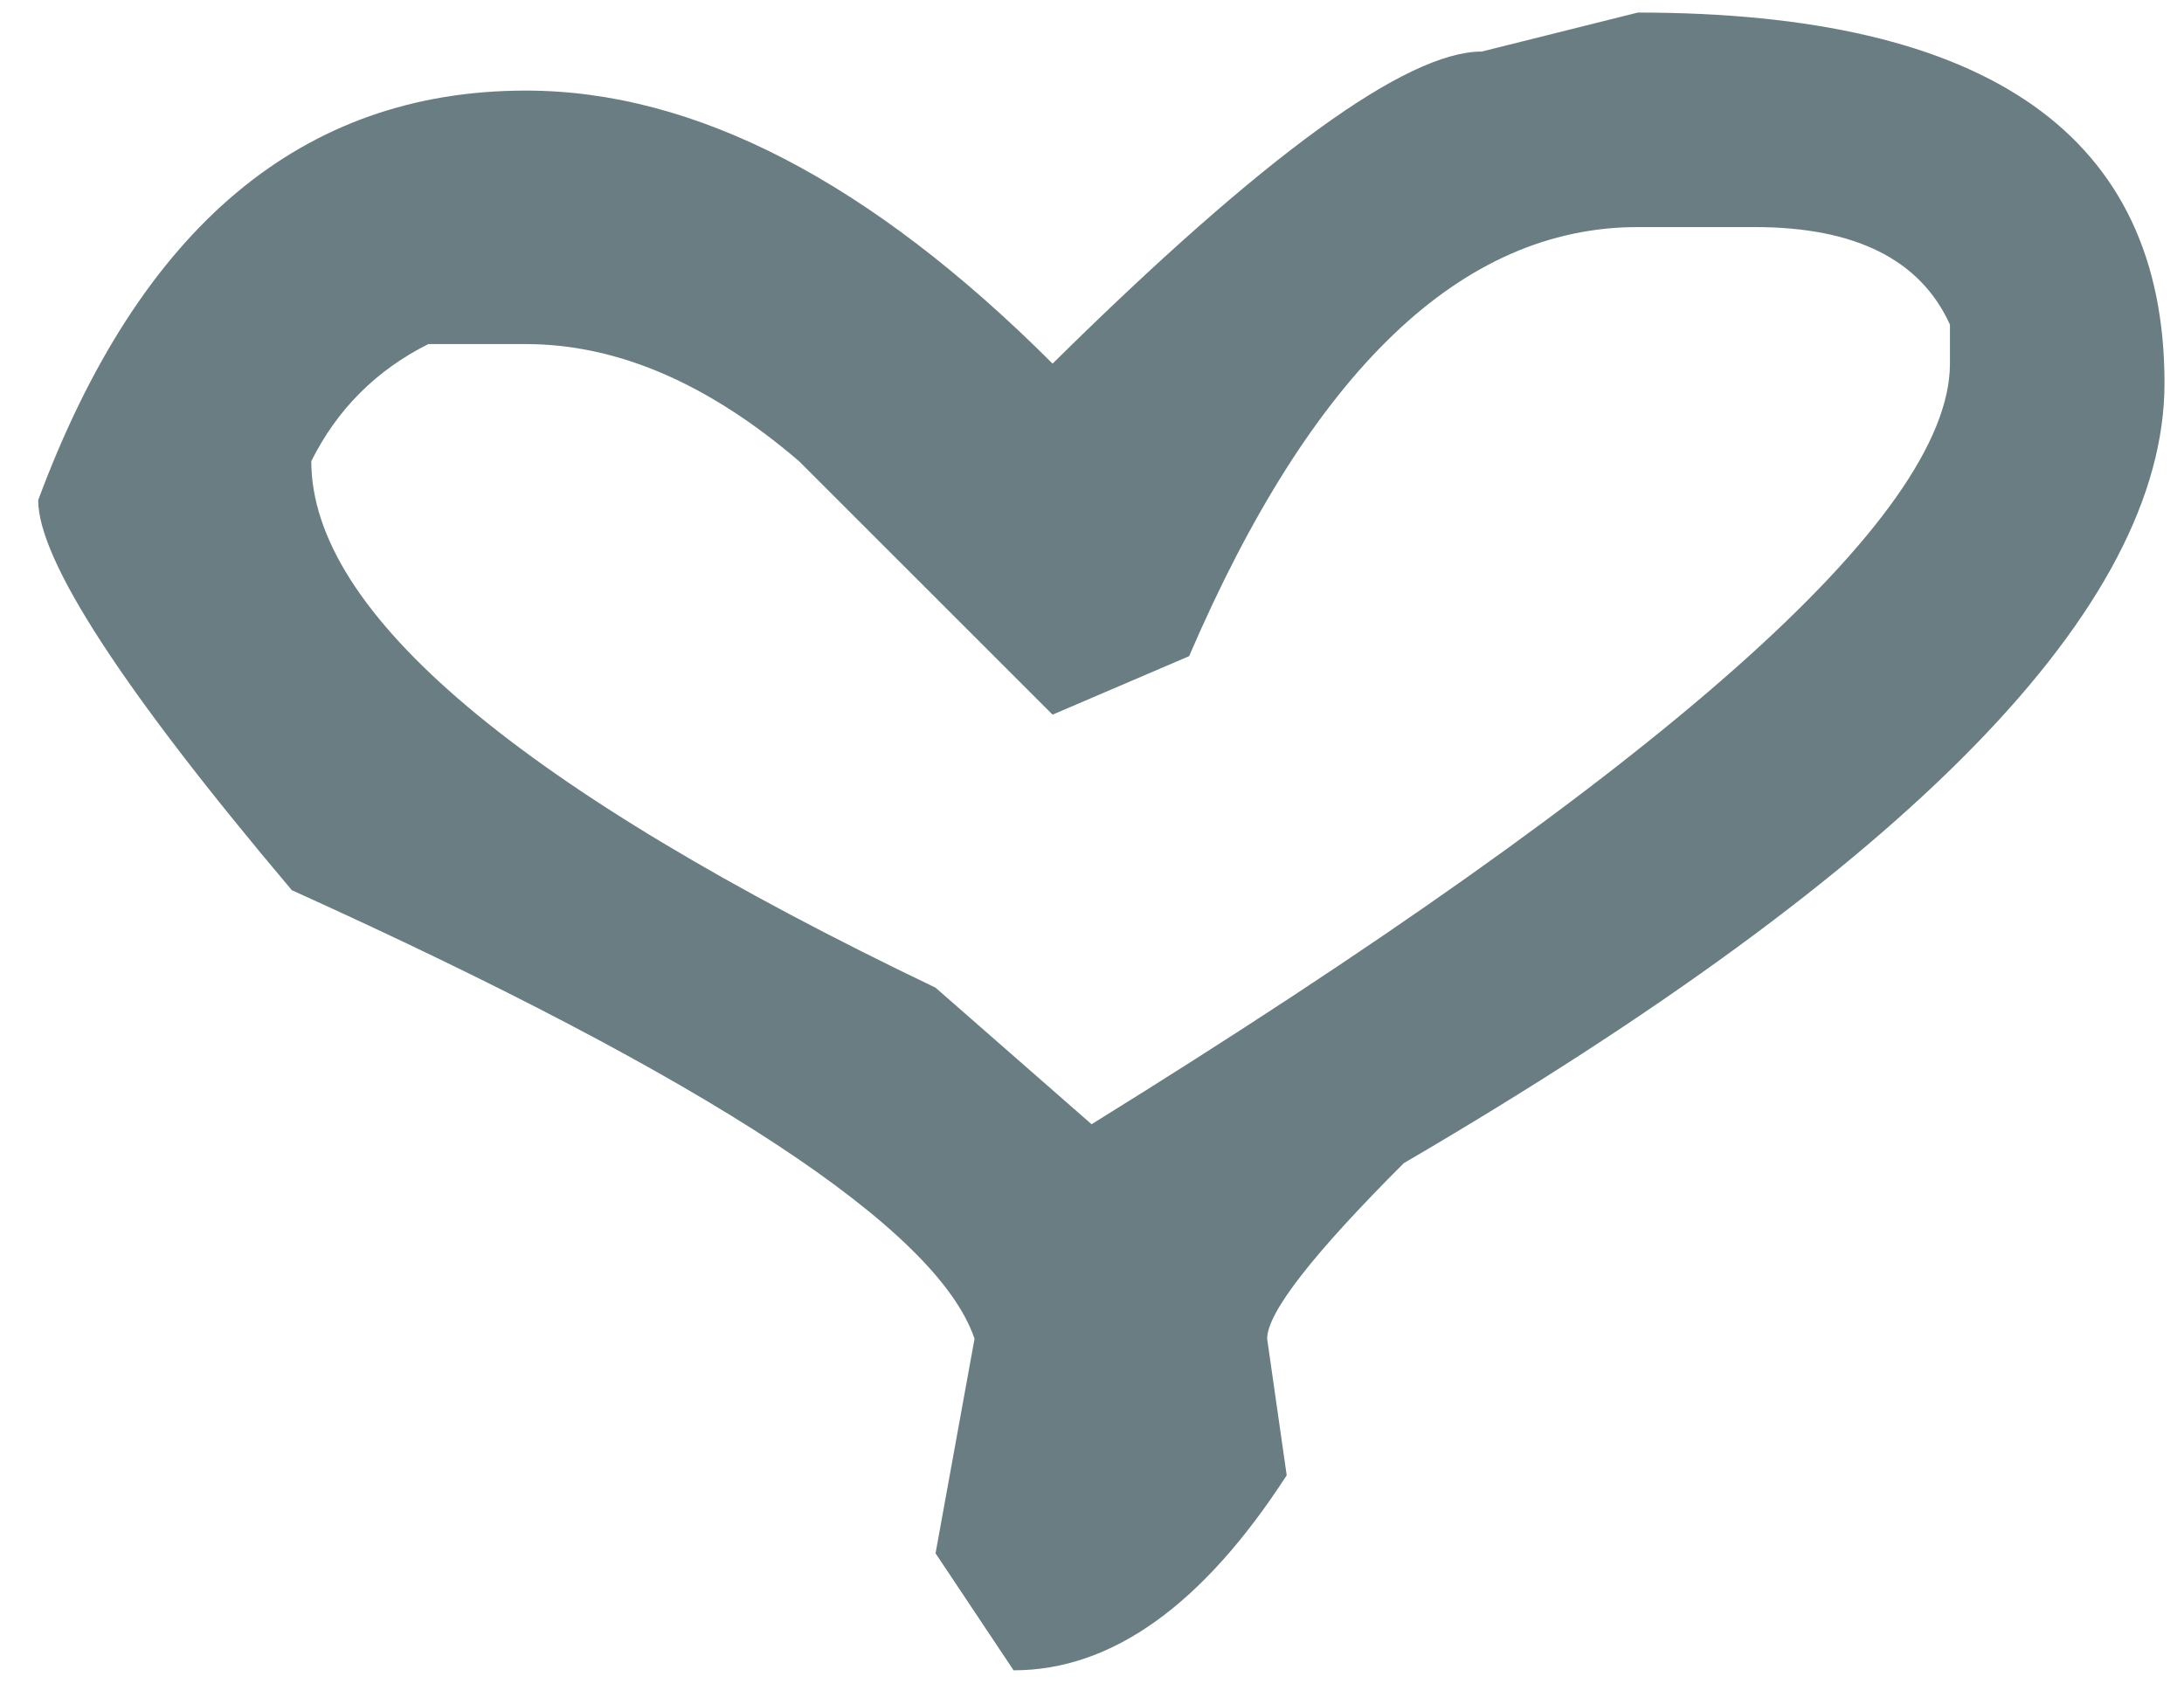 <svg xmlns="http://www.w3.org/2000/svg" xmlns:xlink="http://www.w3.org/1999/xlink" preserveAspectRatio="xMidYMid" width="41" height="32" viewBox="0 0 41 32">
  <defs>
    <style>
      .cls-1 {
        fill: #697D82;
        fill-rule: evenodd;
      }
    </style>
  </defs>
  <path d="M27.817,0.968 C26.401,0.968 23.715,2.921 19.760,6.828 C16.342,3.410 13.046,1.701 9.872,1.701 C5.673,1.701 2.621,4.264 0.717,9.391 C0.717,10.514 2.304,12.956 5.478,16.715 C13.323,20.264 17.595,23.071 18.295,25.138 L17.563,29.167 L19.028,31.364 C20.867,31.364 22.576,30.143 24.155,27.702 L23.788,25.138 C23.788,24.650 24.643,23.551 26.352,21.842 C35.873,16.276 40.634,11.393 40.634,7.194 C40.634,2.555 37.338,0.236 30.746,0.236 L27.817,0.968 ZM22.323,12.321 C24.634,6.950 27.442,4.264 30.746,4.264 L32.944,4.264 C34.831,4.264 36.052,4.875 36.606,6.095 L36.606,6.828 C36.606,9.693 31.235,14.453 20.492,21.110 L17.563,18.546 C9.750,14.803 5.844,11.507 5.844,8.659 C6.332,7.682 7.065,6.950 8.041,6.461 L9.872,6.461 C11.581,6.461 13.290,7.194 14.999,8.659 L19.760,13.419 L22.323,12.321 Z" class="cls-1"/>
</svg>
